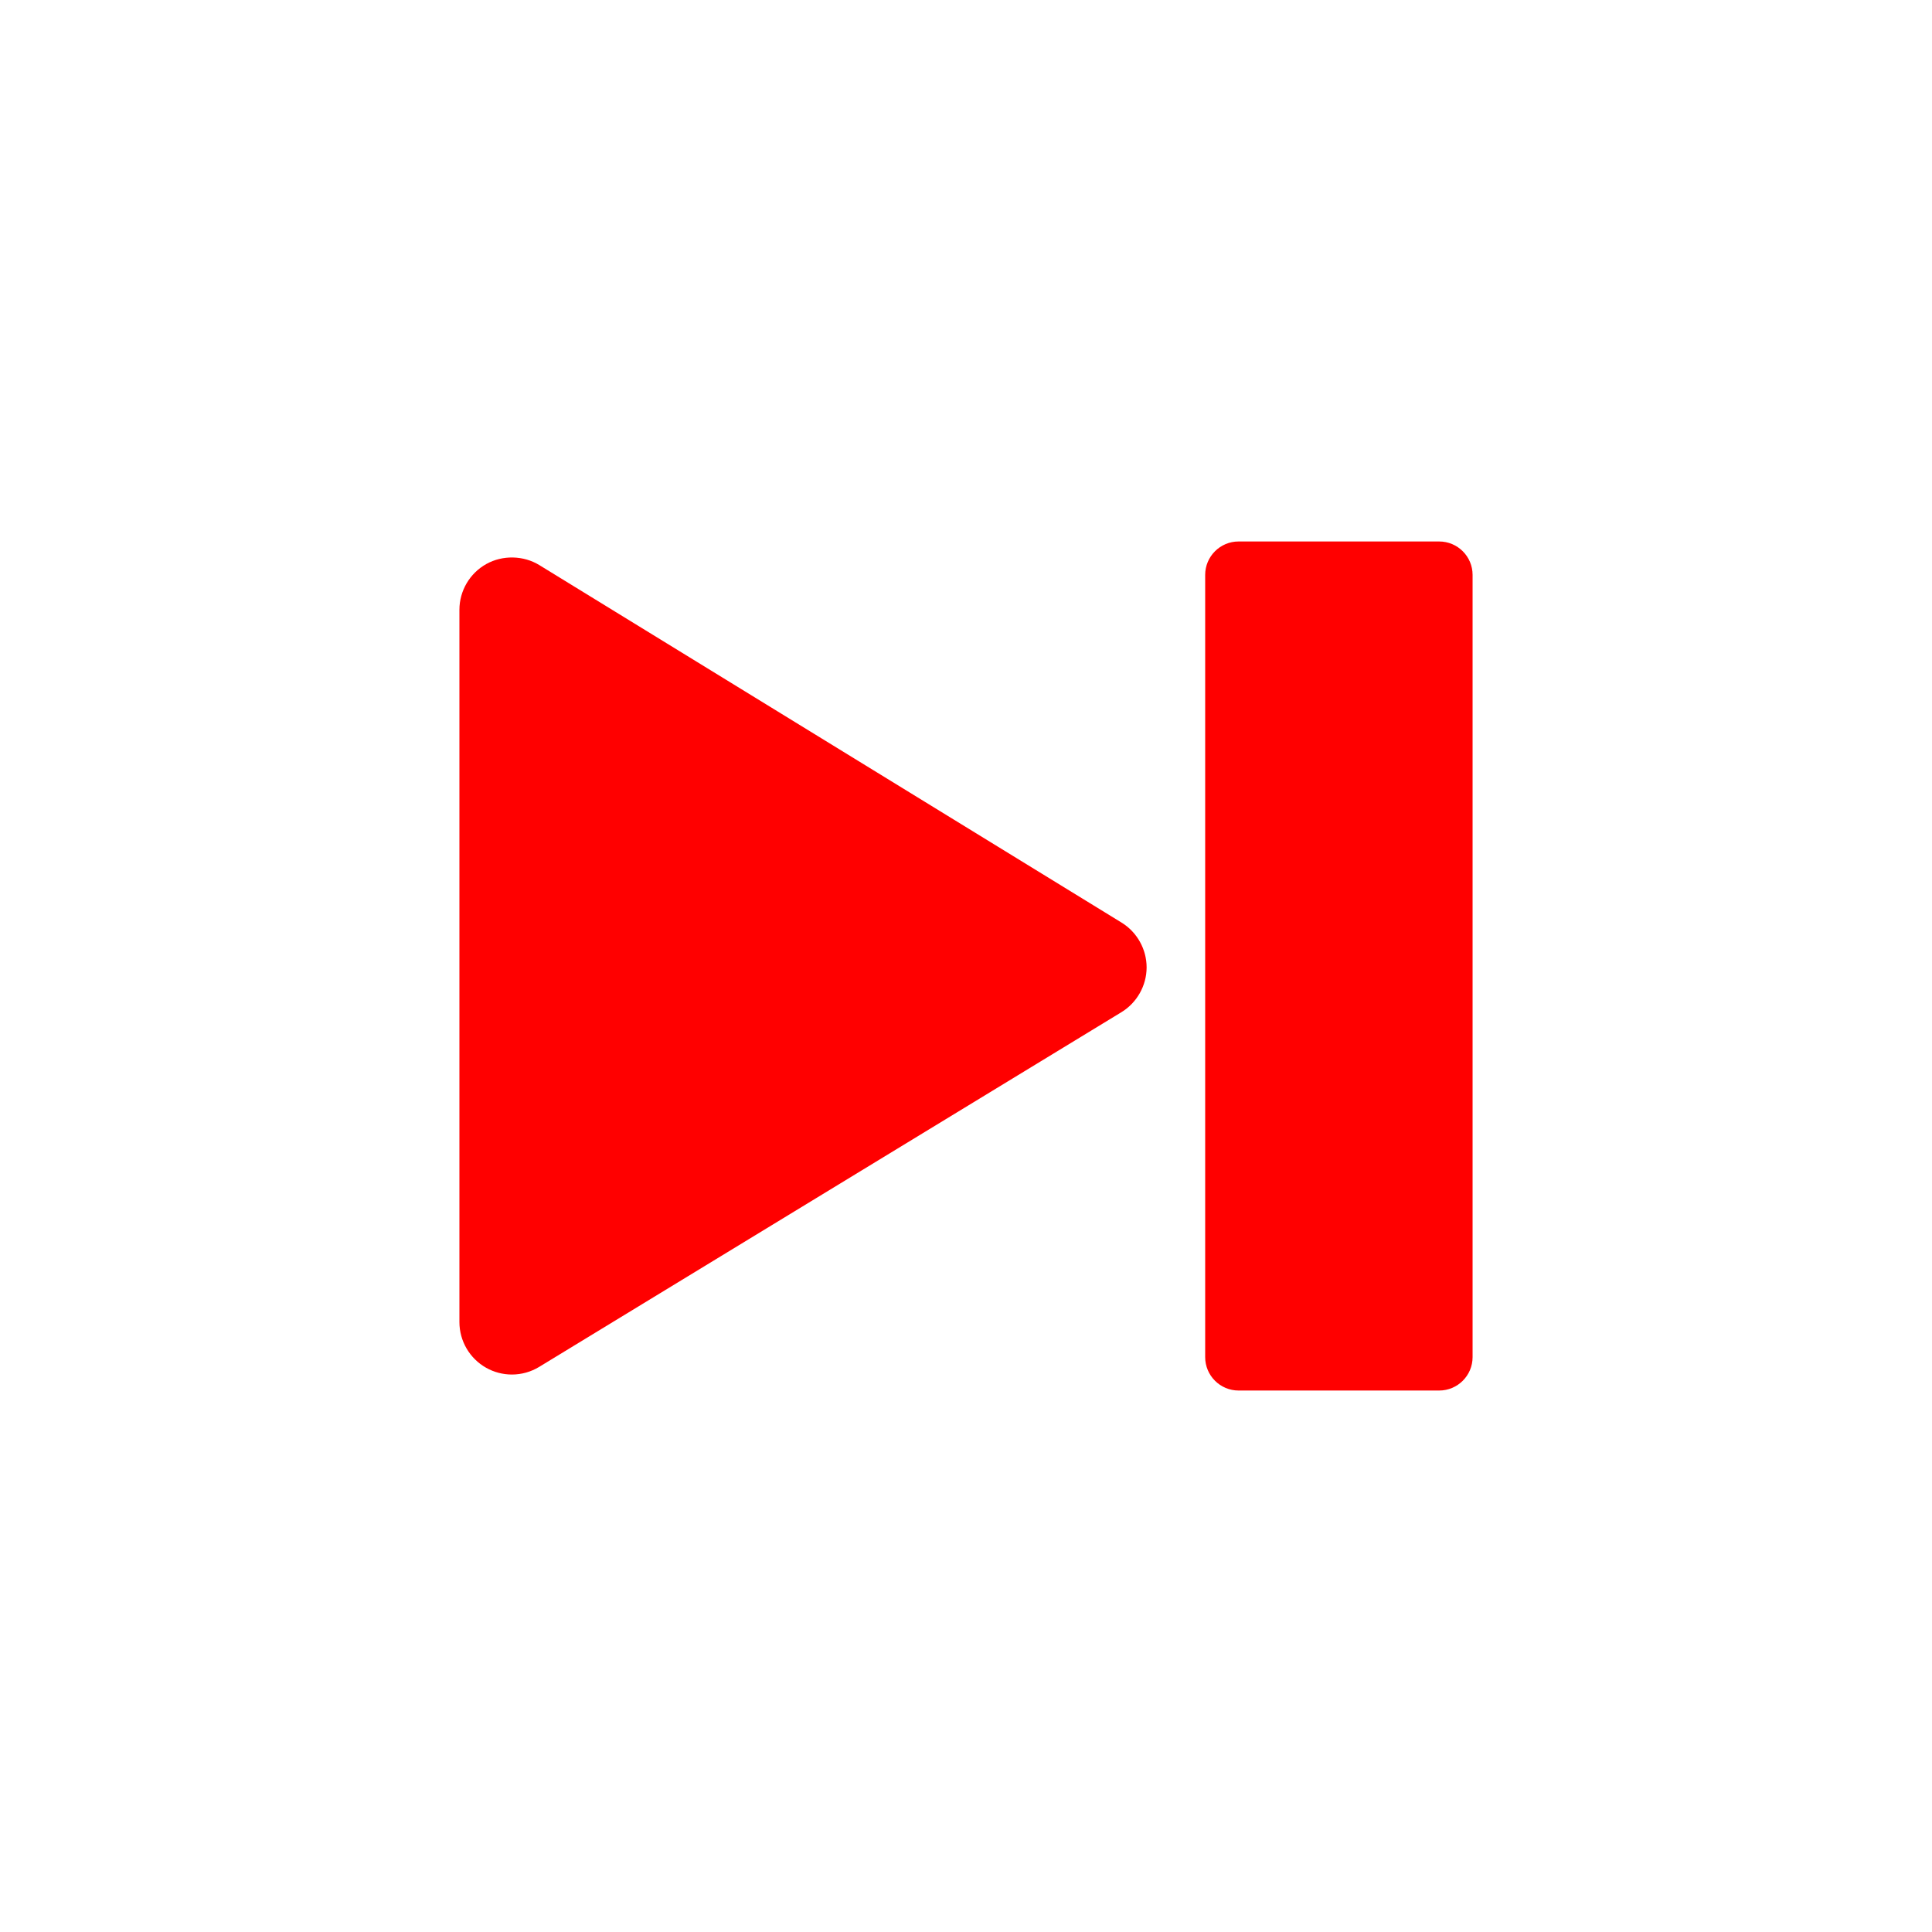 <svg width="496.158" height="496.158" xmlns="http://www.w3.org/2000/svg">

 <g>
  <title>background</title>
  <rect fill="none" id="canvas_background" height="402" width="582" y="-1" x="-1"/>
 </g>
 <g>
  <title>Layer 1</title>
  <g id="svg_1">
   <path id="svg_2" fill="#FF0000" d="m288.037,236.937l-149.525,-91.812c-4.082,-2.506 -9.453,-2.615 -13.632,-0.275c-4.255,2.379 -6.897,6.887 -6.897,11.762l0,182.901c0,4.867 2.634,9.369 6.877,11.754c2.011,1.129 4.294,1.727 6.603,1.727c2.475,0 4.899,-0.682 7.011,-1.969l149.523,-91.088c3.98,-2.424 6.459,-6.826 6.467,-11.489c0.006,-4.661 -2.456,-9.073 -6.427,-11.511z"/>
   <path id="svg_2" fill="#FF0000" d="m369.593,139.057l-51.507,0c-4.741,0 -8.584,3.844 -8.584,8.584l0,200.877c0,4.74 3.843,8.584 8.584,8.584l51.507,0c4.74,0 8.583,-3.844 8.583,-8.584l0,-200.878c0,-4.74 -3.843,-8.583 -8.583,-8.583z"/>
  </g>
 </g>
</svg>